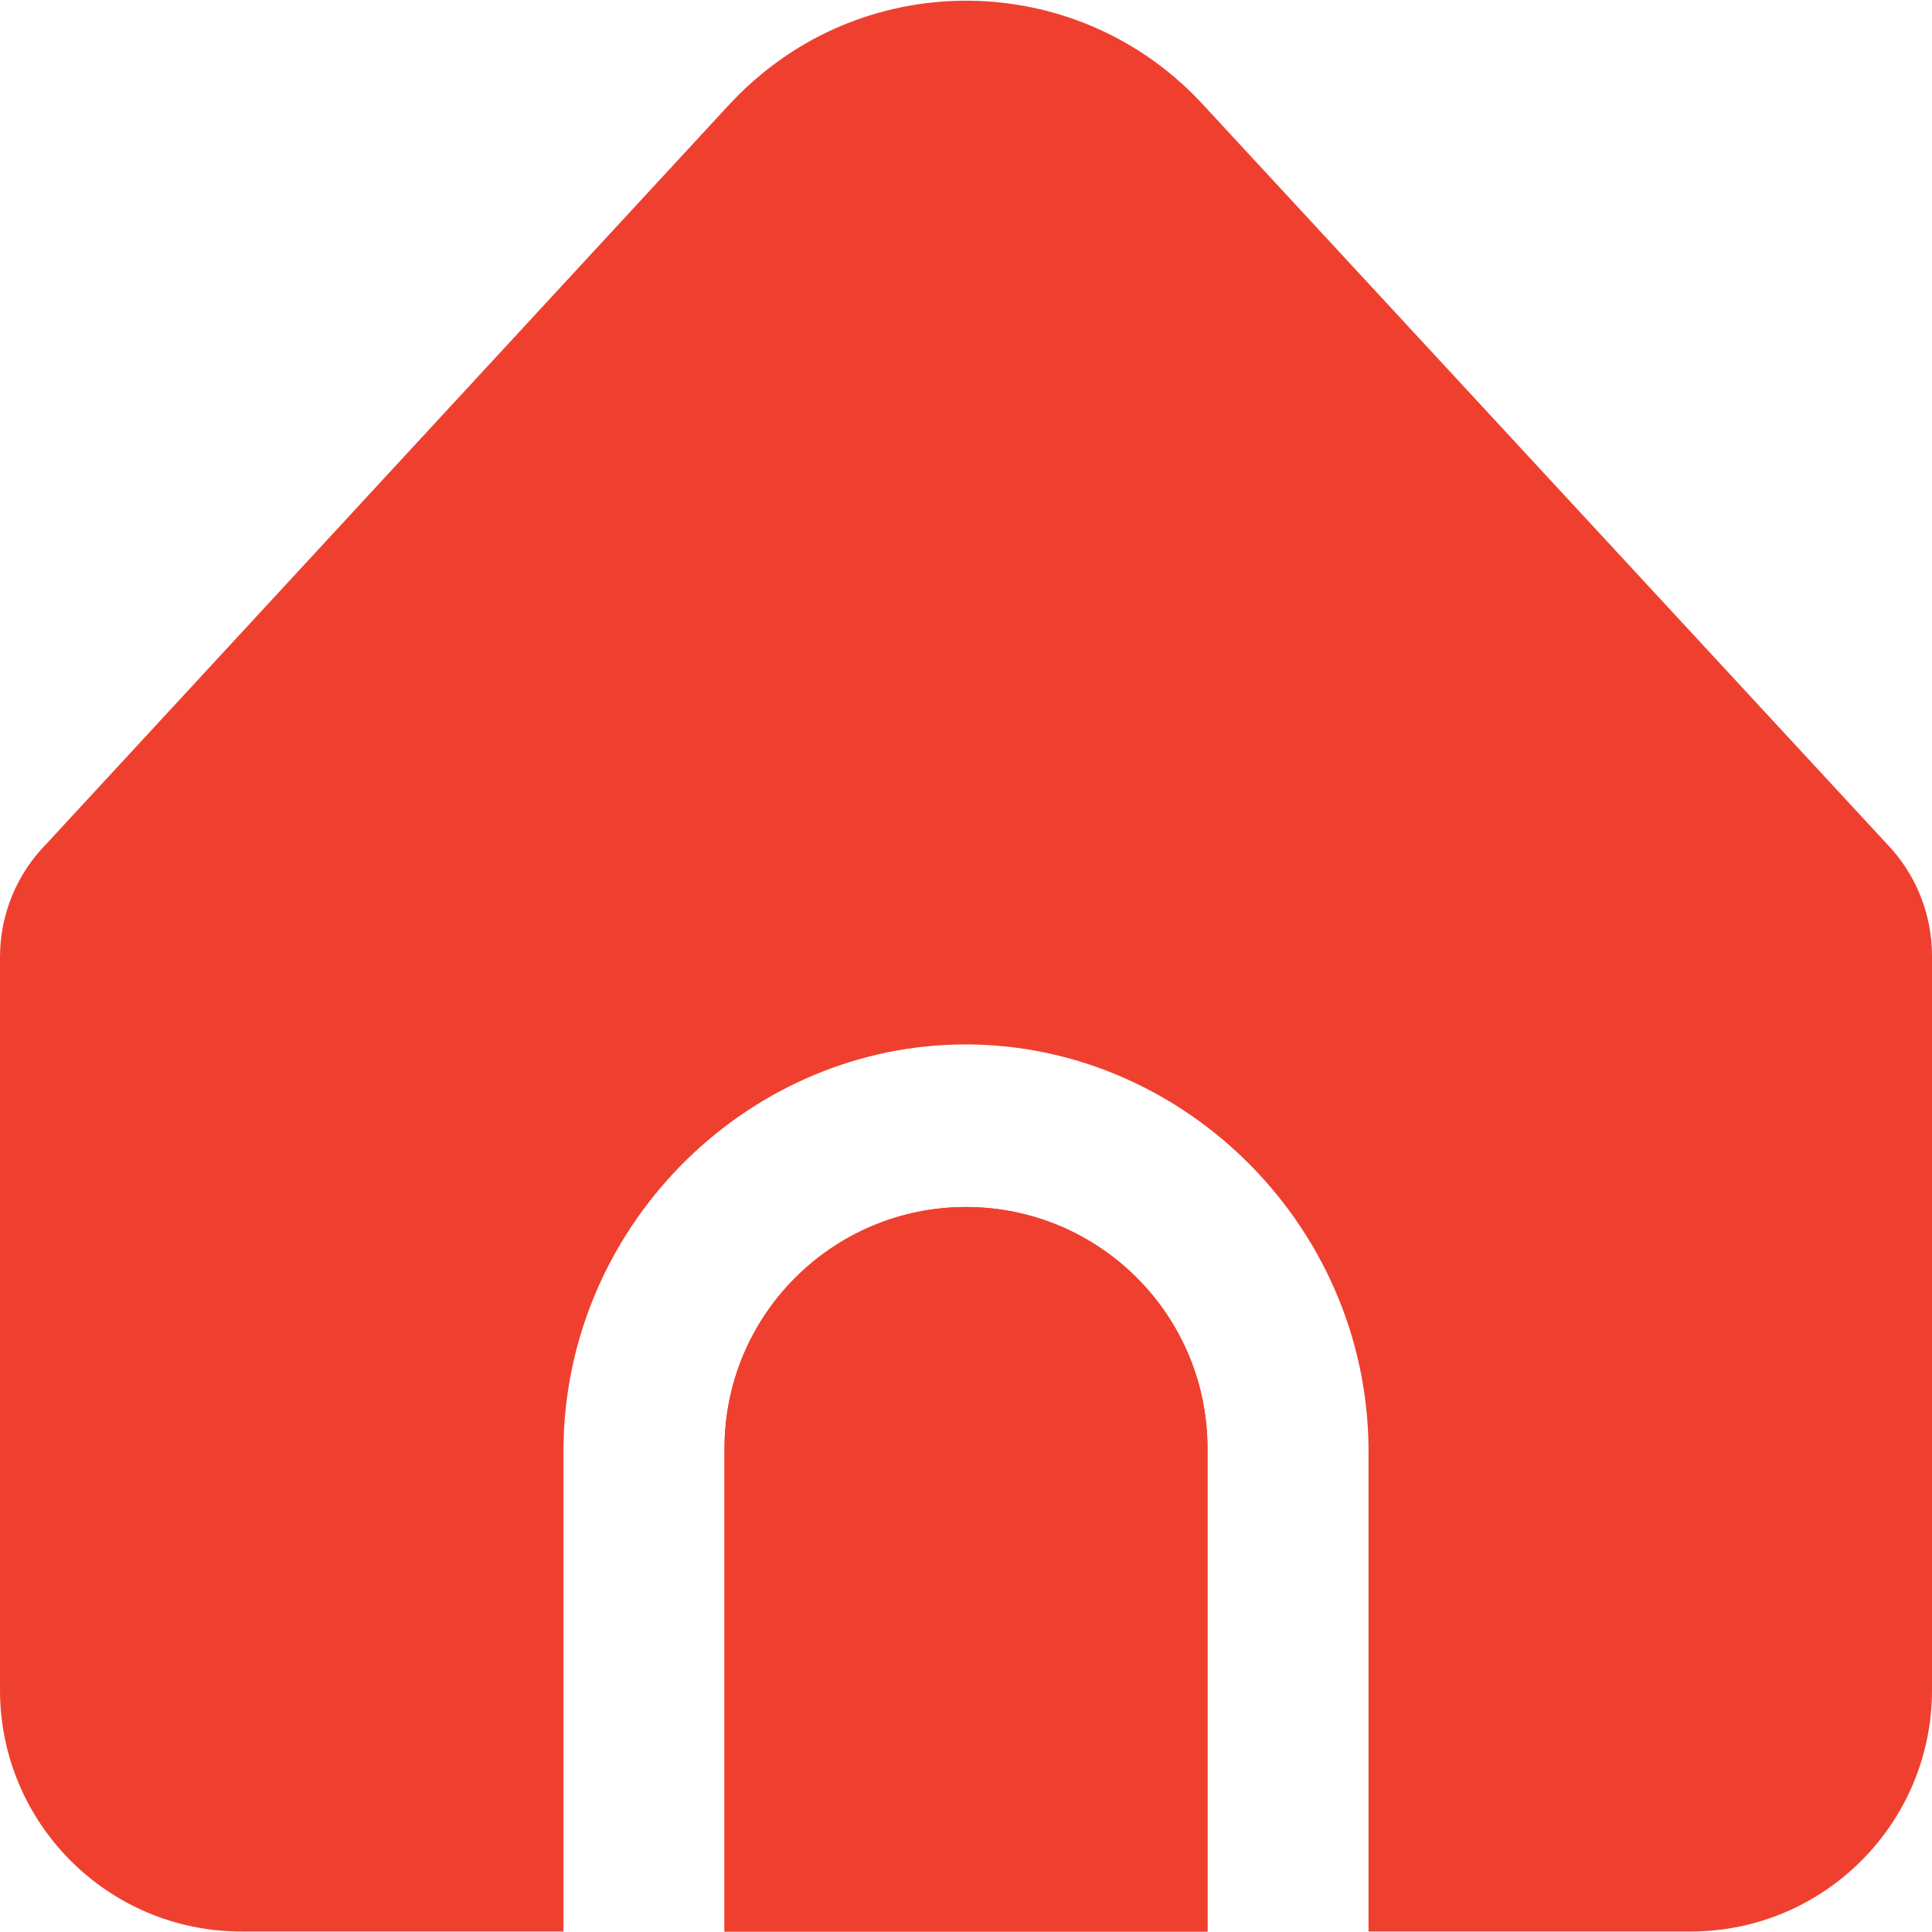 <svg width="20" height="20" viewBox="0 0 20 20" fill="none" xmlns="http://www.w3.org/2000/svg">
<g clip-path="url(#clip0_111_227)">
<path d="M10 12.495C8.619 12.495 7.5 13.614 7.5 14.995V19.995H12.5V14.995C12.5 13.614 11.381 12.495 10 12.495Z" fill="#EF402F"/>
<path d="M14.167 14.995V19.995H17.5C18.881 19.995 20 18.876 20 17.495V9.894C20 9.461 19.832 9.045 19.531 8.734L12.449 1.078C11.2 -0.274 9.091 -0.357 7.739 0.893C7.675 0.952 7.613 1.014 7.553 1.078L0.484 8.732C0.174 9.044 -0 9.466 5.9134e-08 9.907V17.495C5.9134e-08 18.876 1.119 19.995 2.5 19.995H5.833V14.995C5.849 12.723 7.684 10.867 9.899 10.813C12.188 10.758 14.149 12.646 14.167 14.995Z" fill="#EF402F"/>
<path d="M10 12.495C8.619 12.495 7.5 13.614 7.5 14.995V19.995H12.5V14.995C12.5 13.614 11.381 12.495 10 12.495Z" fill="#EF402F"/>
</g>
<defs>
<clipPath id="clip0_111_227">
<rect width="20" height="20" fill="white" transform="translate(0 0.001)"/>
</clipPath>
</defs>
</svg>
